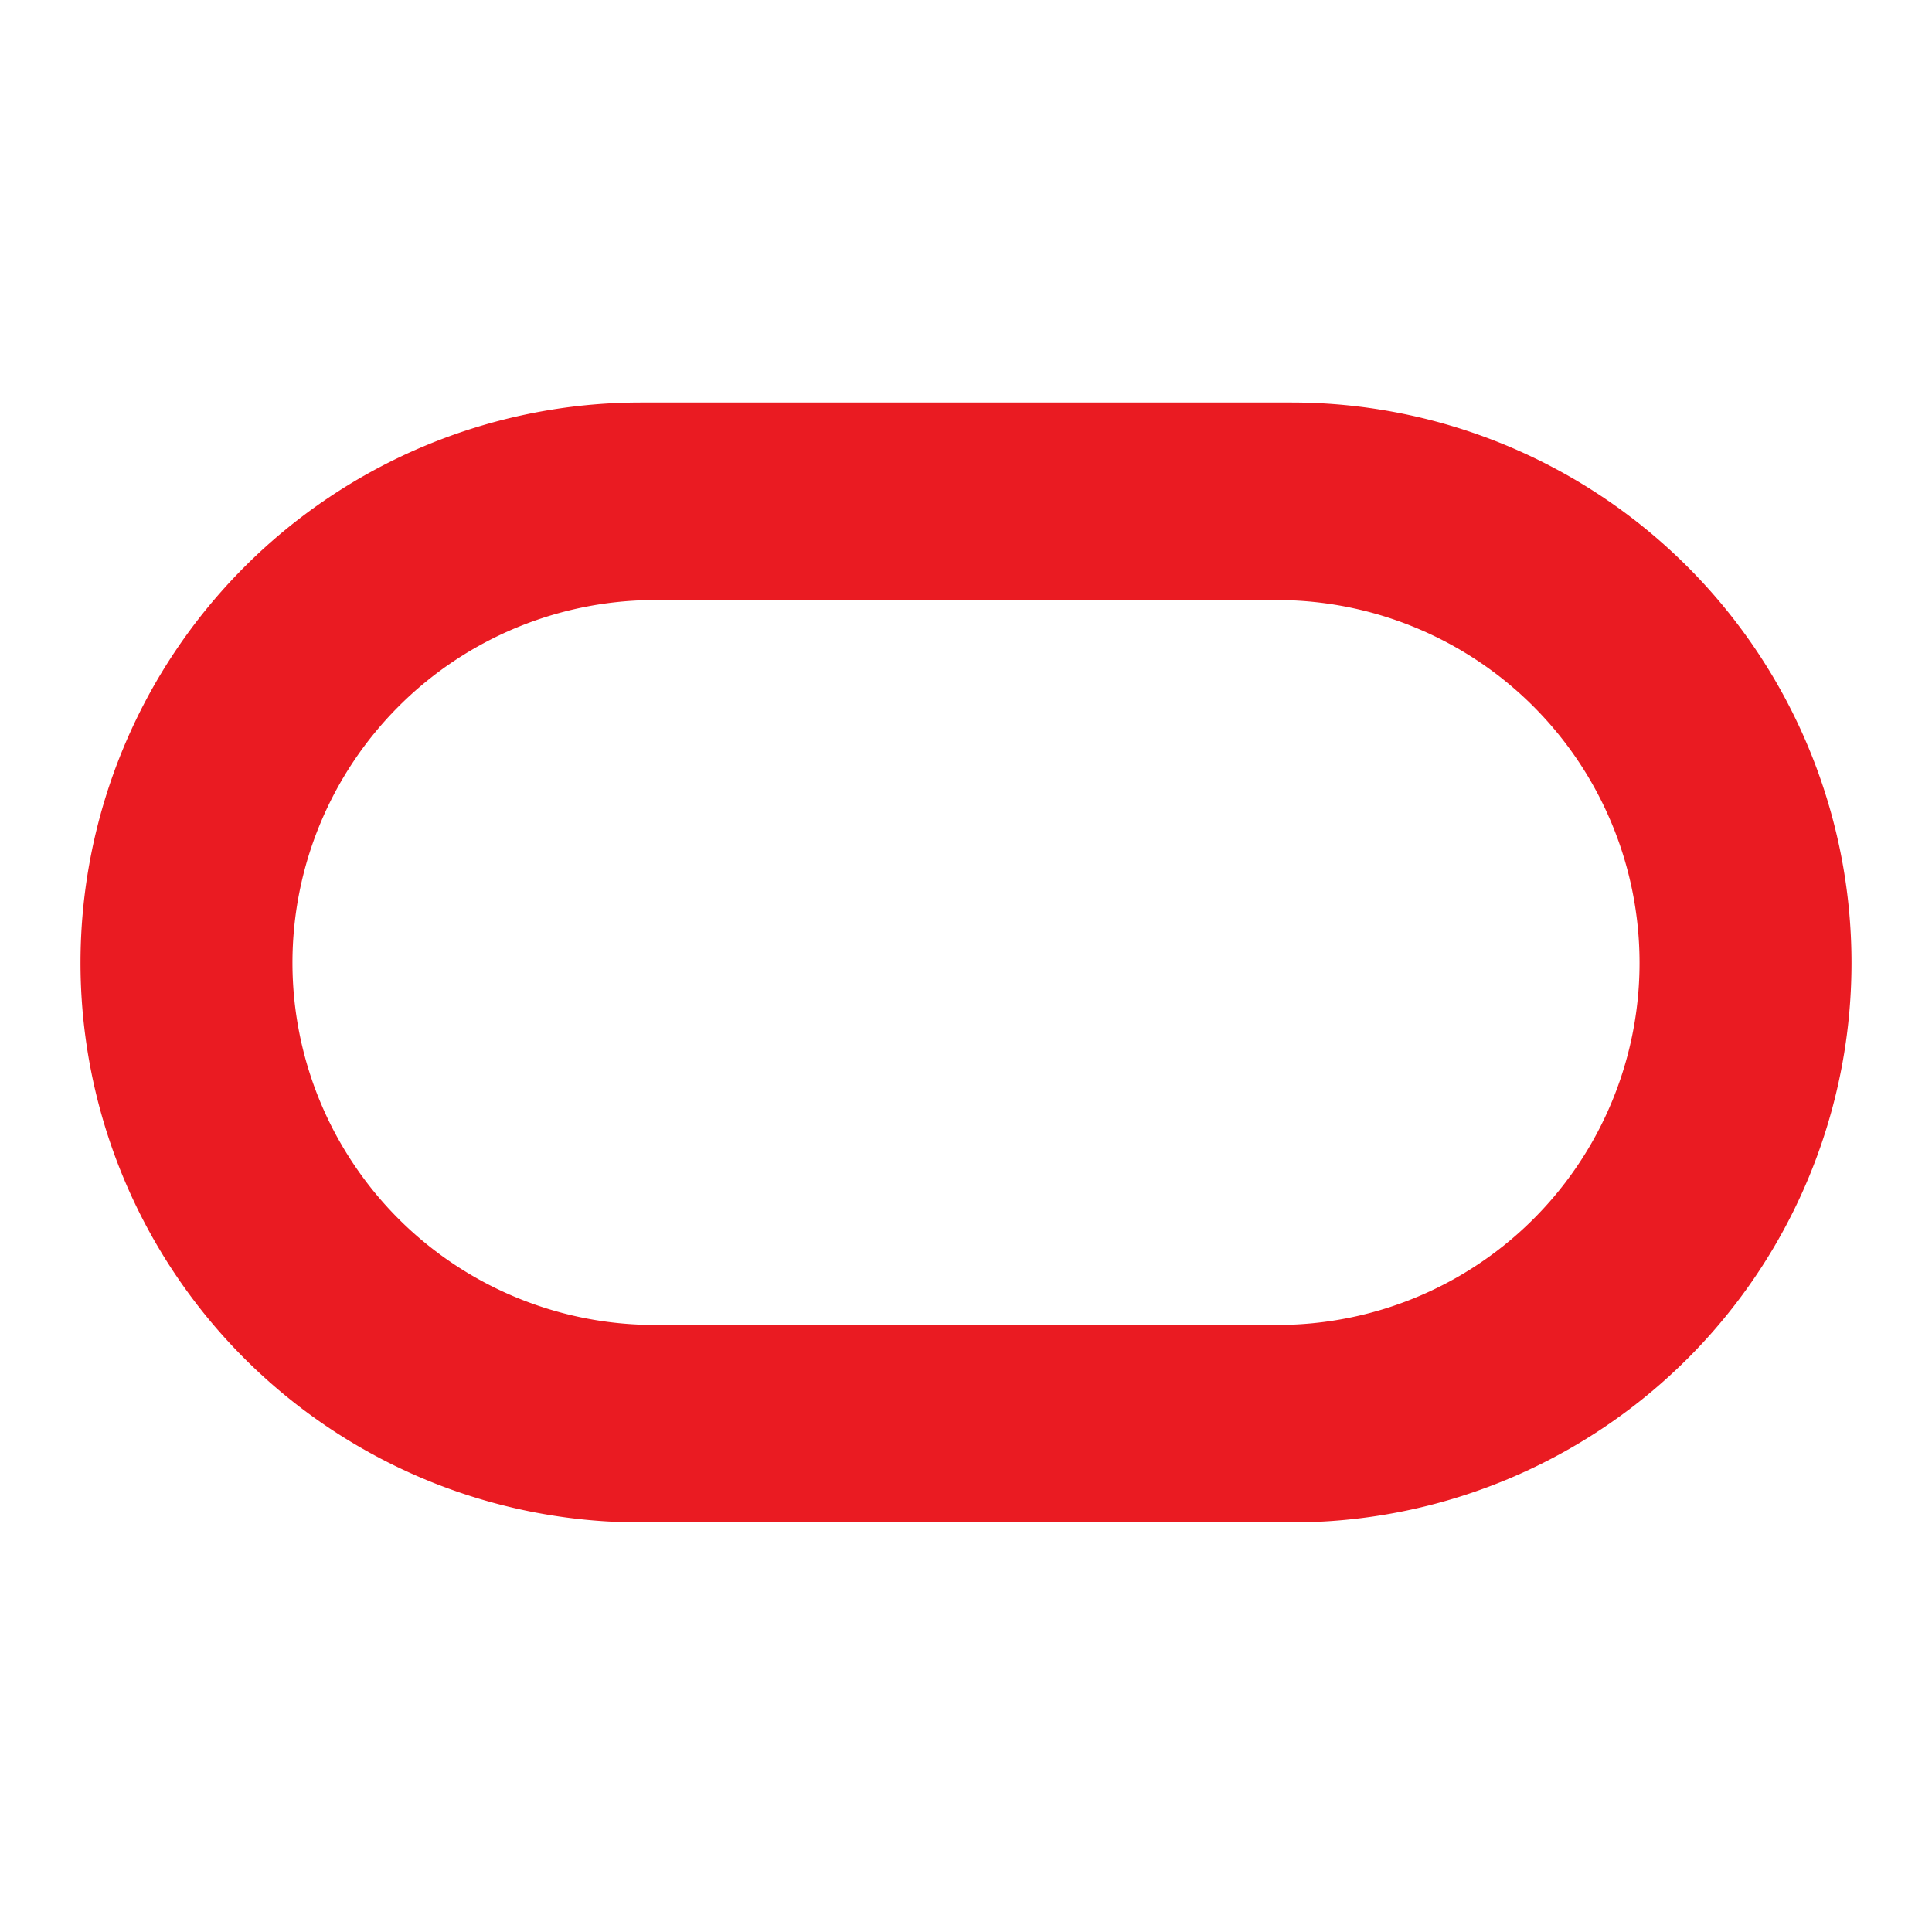 <svg xmlns="http://www.w3.org/2000/svg" width="24" height="24" viewBox="0 0 24 24"><path fill="#ea1b22" fill-rule="evenodd" d="M7.957 18.912A6.953 6.953 0 0 1 1 11.962A6.963 6.963 0 0 1 7.957 5h8.087A6.96 6.96 0 0 1 23 11.962a6.95 6.95 0 0 1-6.956 6.95zm7.907-2.453a4.497 4.497 0 0 0 4.503-4.497a4.507 4.507 0 0 0-4.503-4.508H8.136a4.507 4.507 0 0 0-4.503 4.508a4.5 4.5 0 0 0 4.503 4.497z"/></svg>